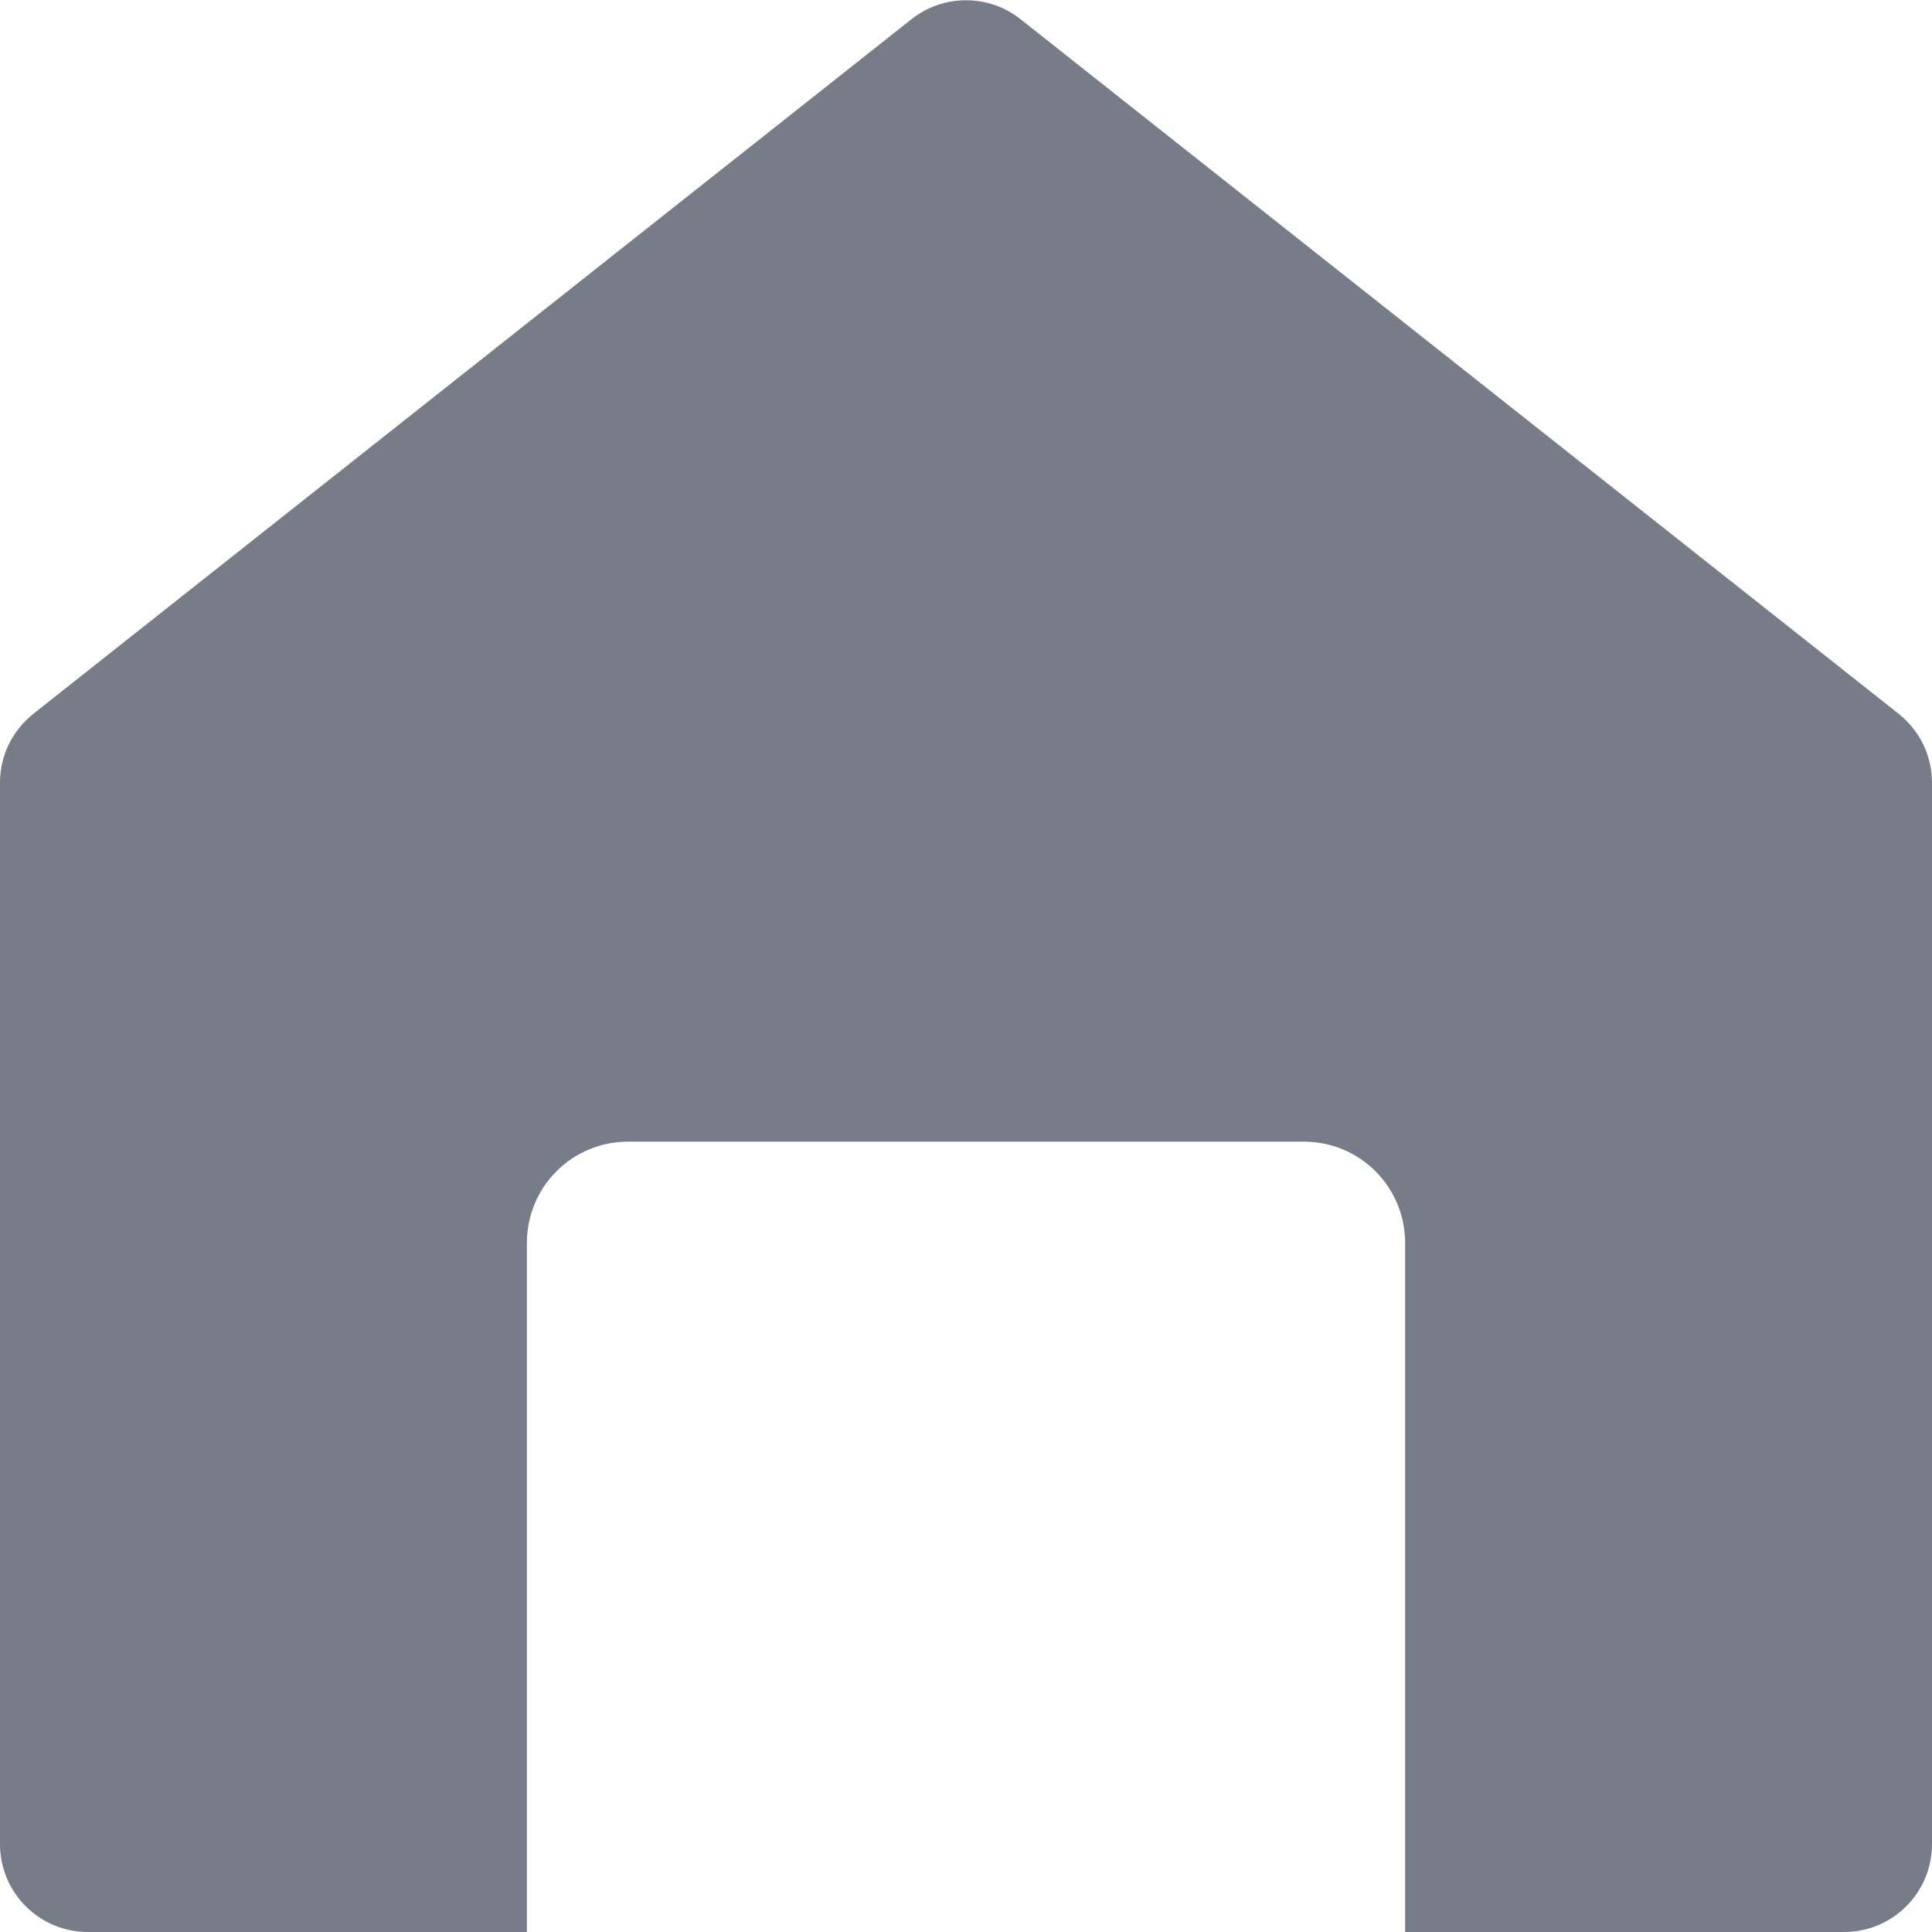 <svg width="22" height="22" viewBox="0 0 22 22" fill="none" xmlns="http://www.w3.org/2000/svg">
<path d="M21.62 8.128L11.62 0.218C11.444 0.078 11.225 0.003 11 0.003C10.775 0.003 10.556 0.078 10.38 0.218L0.38 8.128C0.262 8.222 0.166 8.341 0.1 8.476C0.034 8.612 9.08233e-05 8.761 0 8.912V21C0 21.265 0.105 21.52 0.293 21.707C0.48 21.895 0.735 22 1 22H6V14.151C6 13.846 6.121 13.553 6.337 13.337C6.553 13.121 6.846 13 7.151 13H14.851C15.156 13.001 15.448 13.122 15.664 13.338C15.879 13.554 16 13.846 16 14.151V22H21C21.265 22 21.52 21.895 21.707 21.707C21.895 21.52 22 21.265 22 21V8.912C22 8.761 21.966 8.612 21.9 8.476C21.834 8.341 21.738 8.222 21.62 8.128Z" fill="#767D88"/>
</svg>
